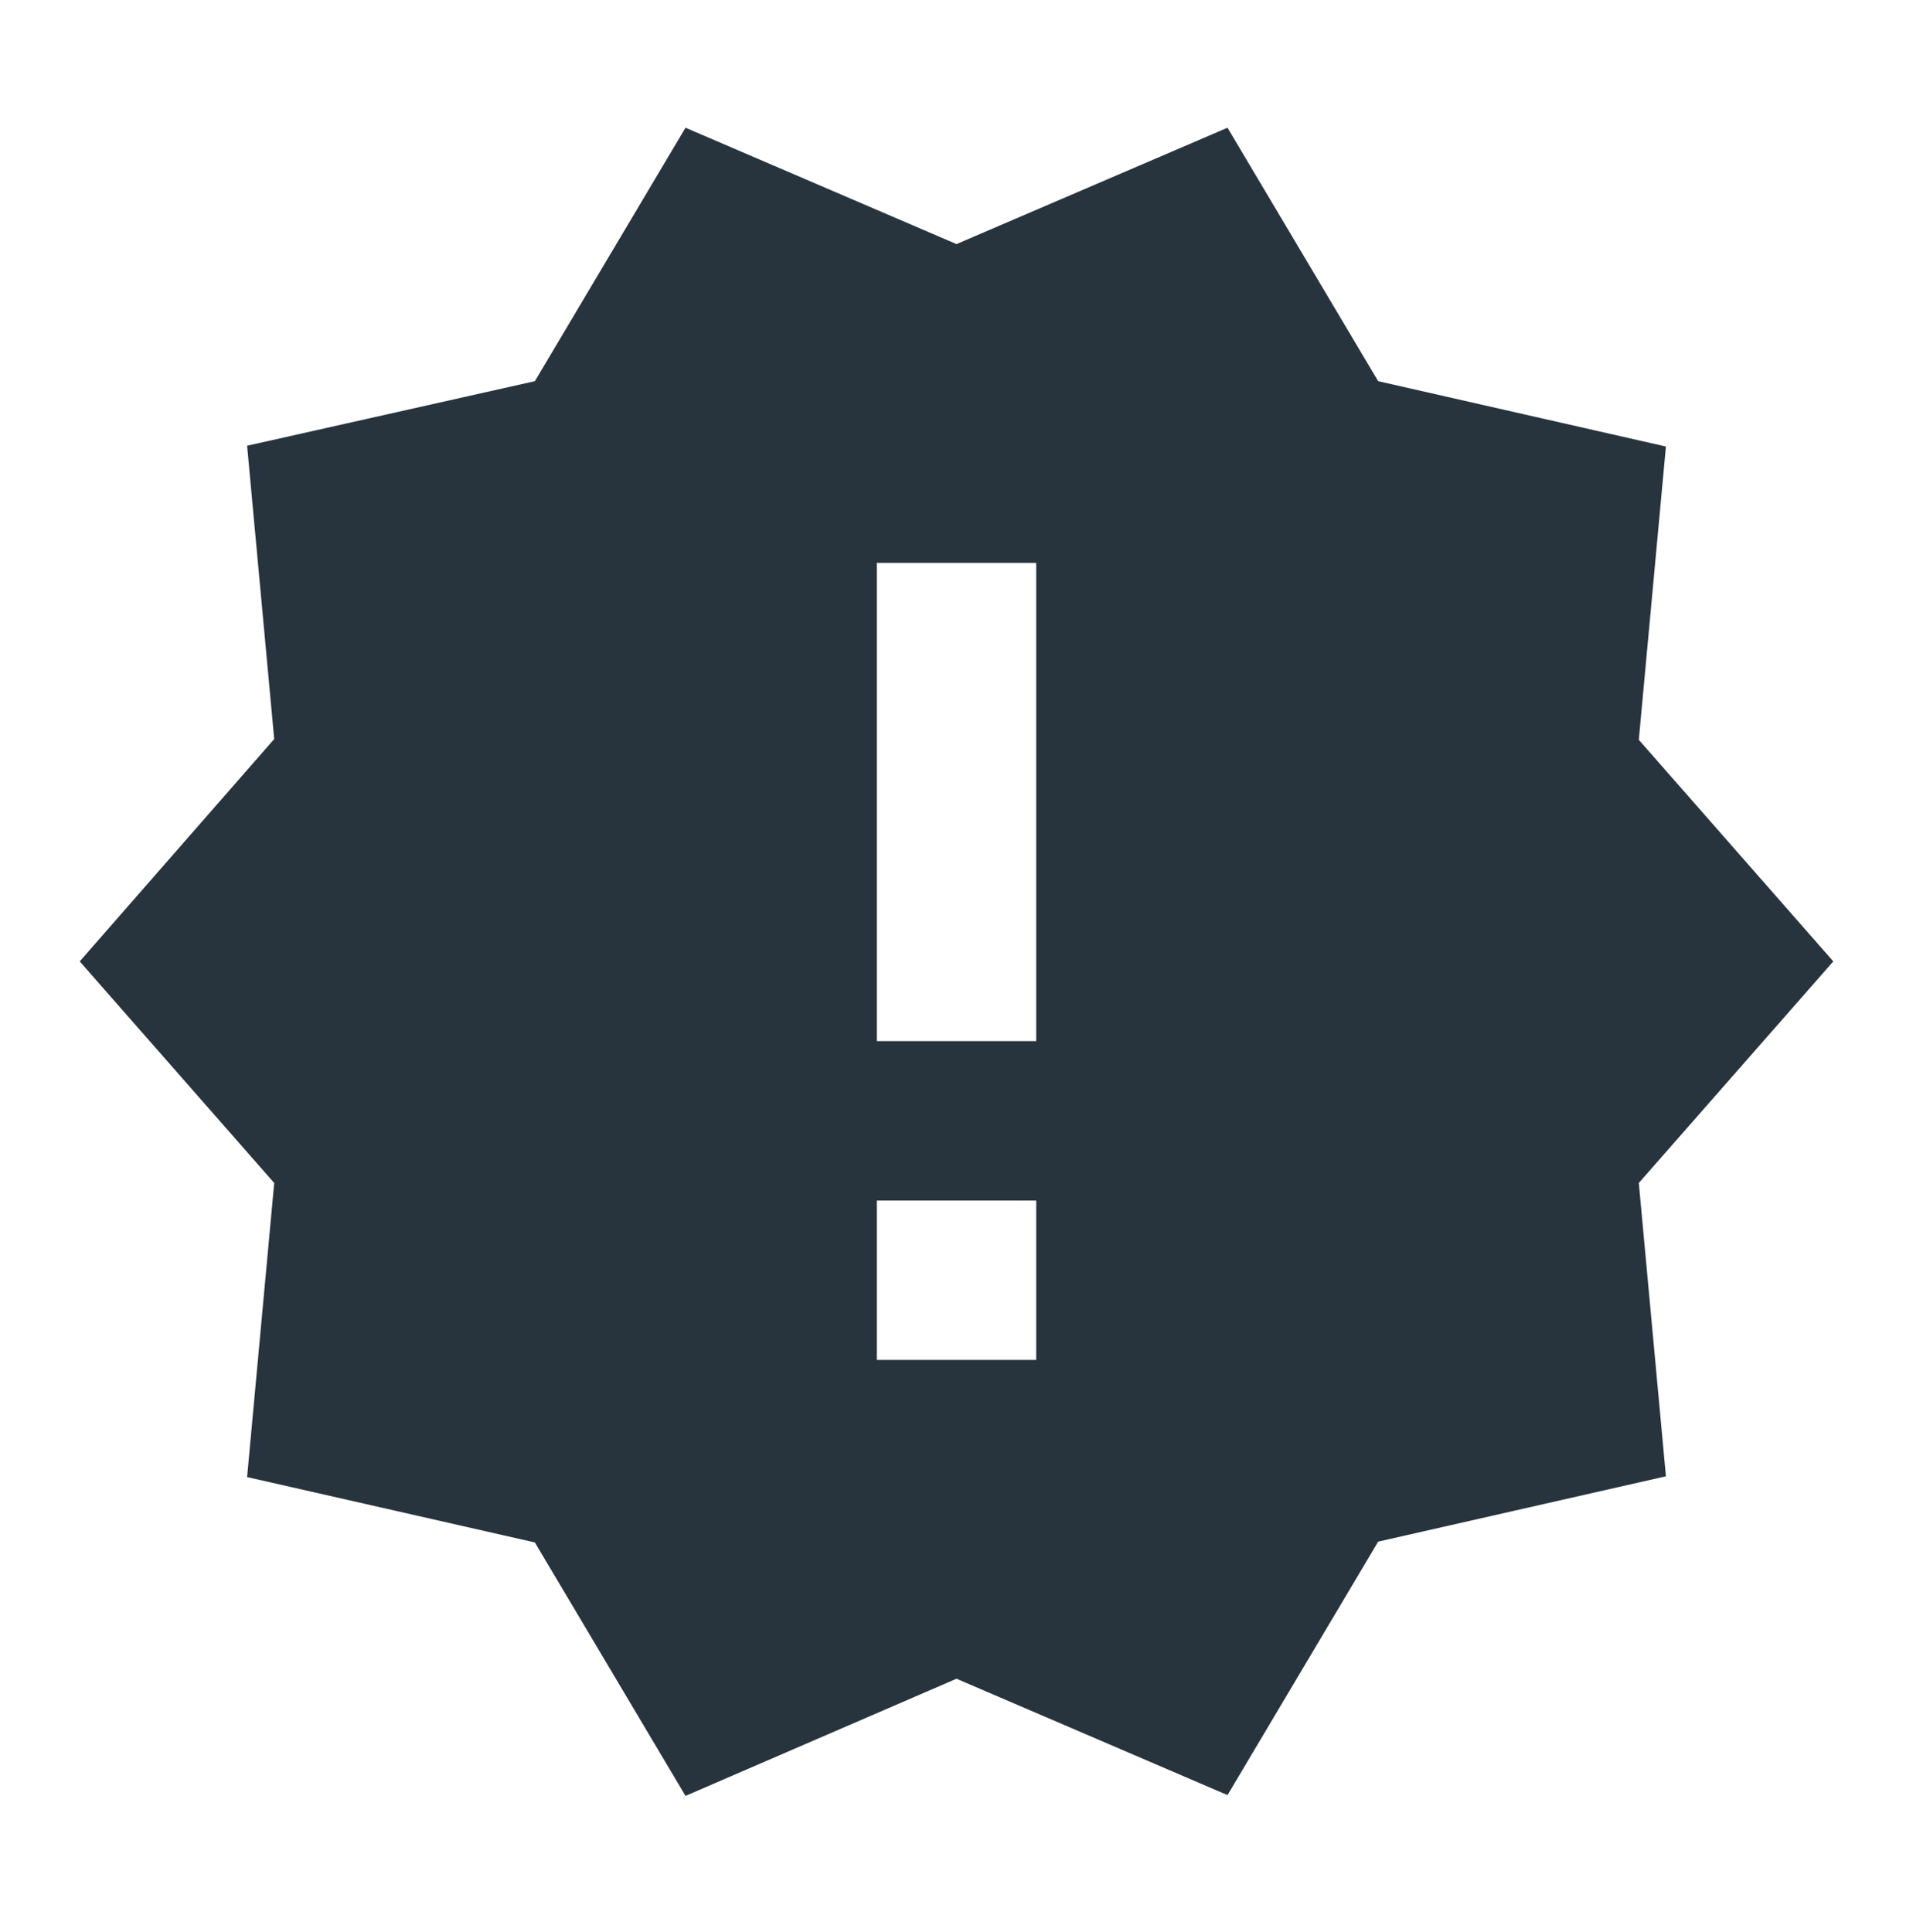 <svg width="100" height="101" viewBox="0 0 100 101" fill="none" xmlns="http://www.w3.org/2000/svg">
<path d="M95.834 50.26L85.667 38.676L87.084 23.343L72.042 19.927L64.167 6.677L50 12.76L35.834 6.677L27.959 19.927L12.917 23.302L14.334 38.635L4.167 50.26L14.334 61.843L12.917 77.218L27.959 80.635L35.834 93.885L50 87.76L64.167 93.843L72.042 80.593L87.084 77.177L85.667 61.843L95.834 50.26ZM54.167 71.093H45.834V62.76H54.167V71.093ZM54.167 54.426H45.834V29.427H54.167V54.426Z" fill="#28343D"/>
</svg>
